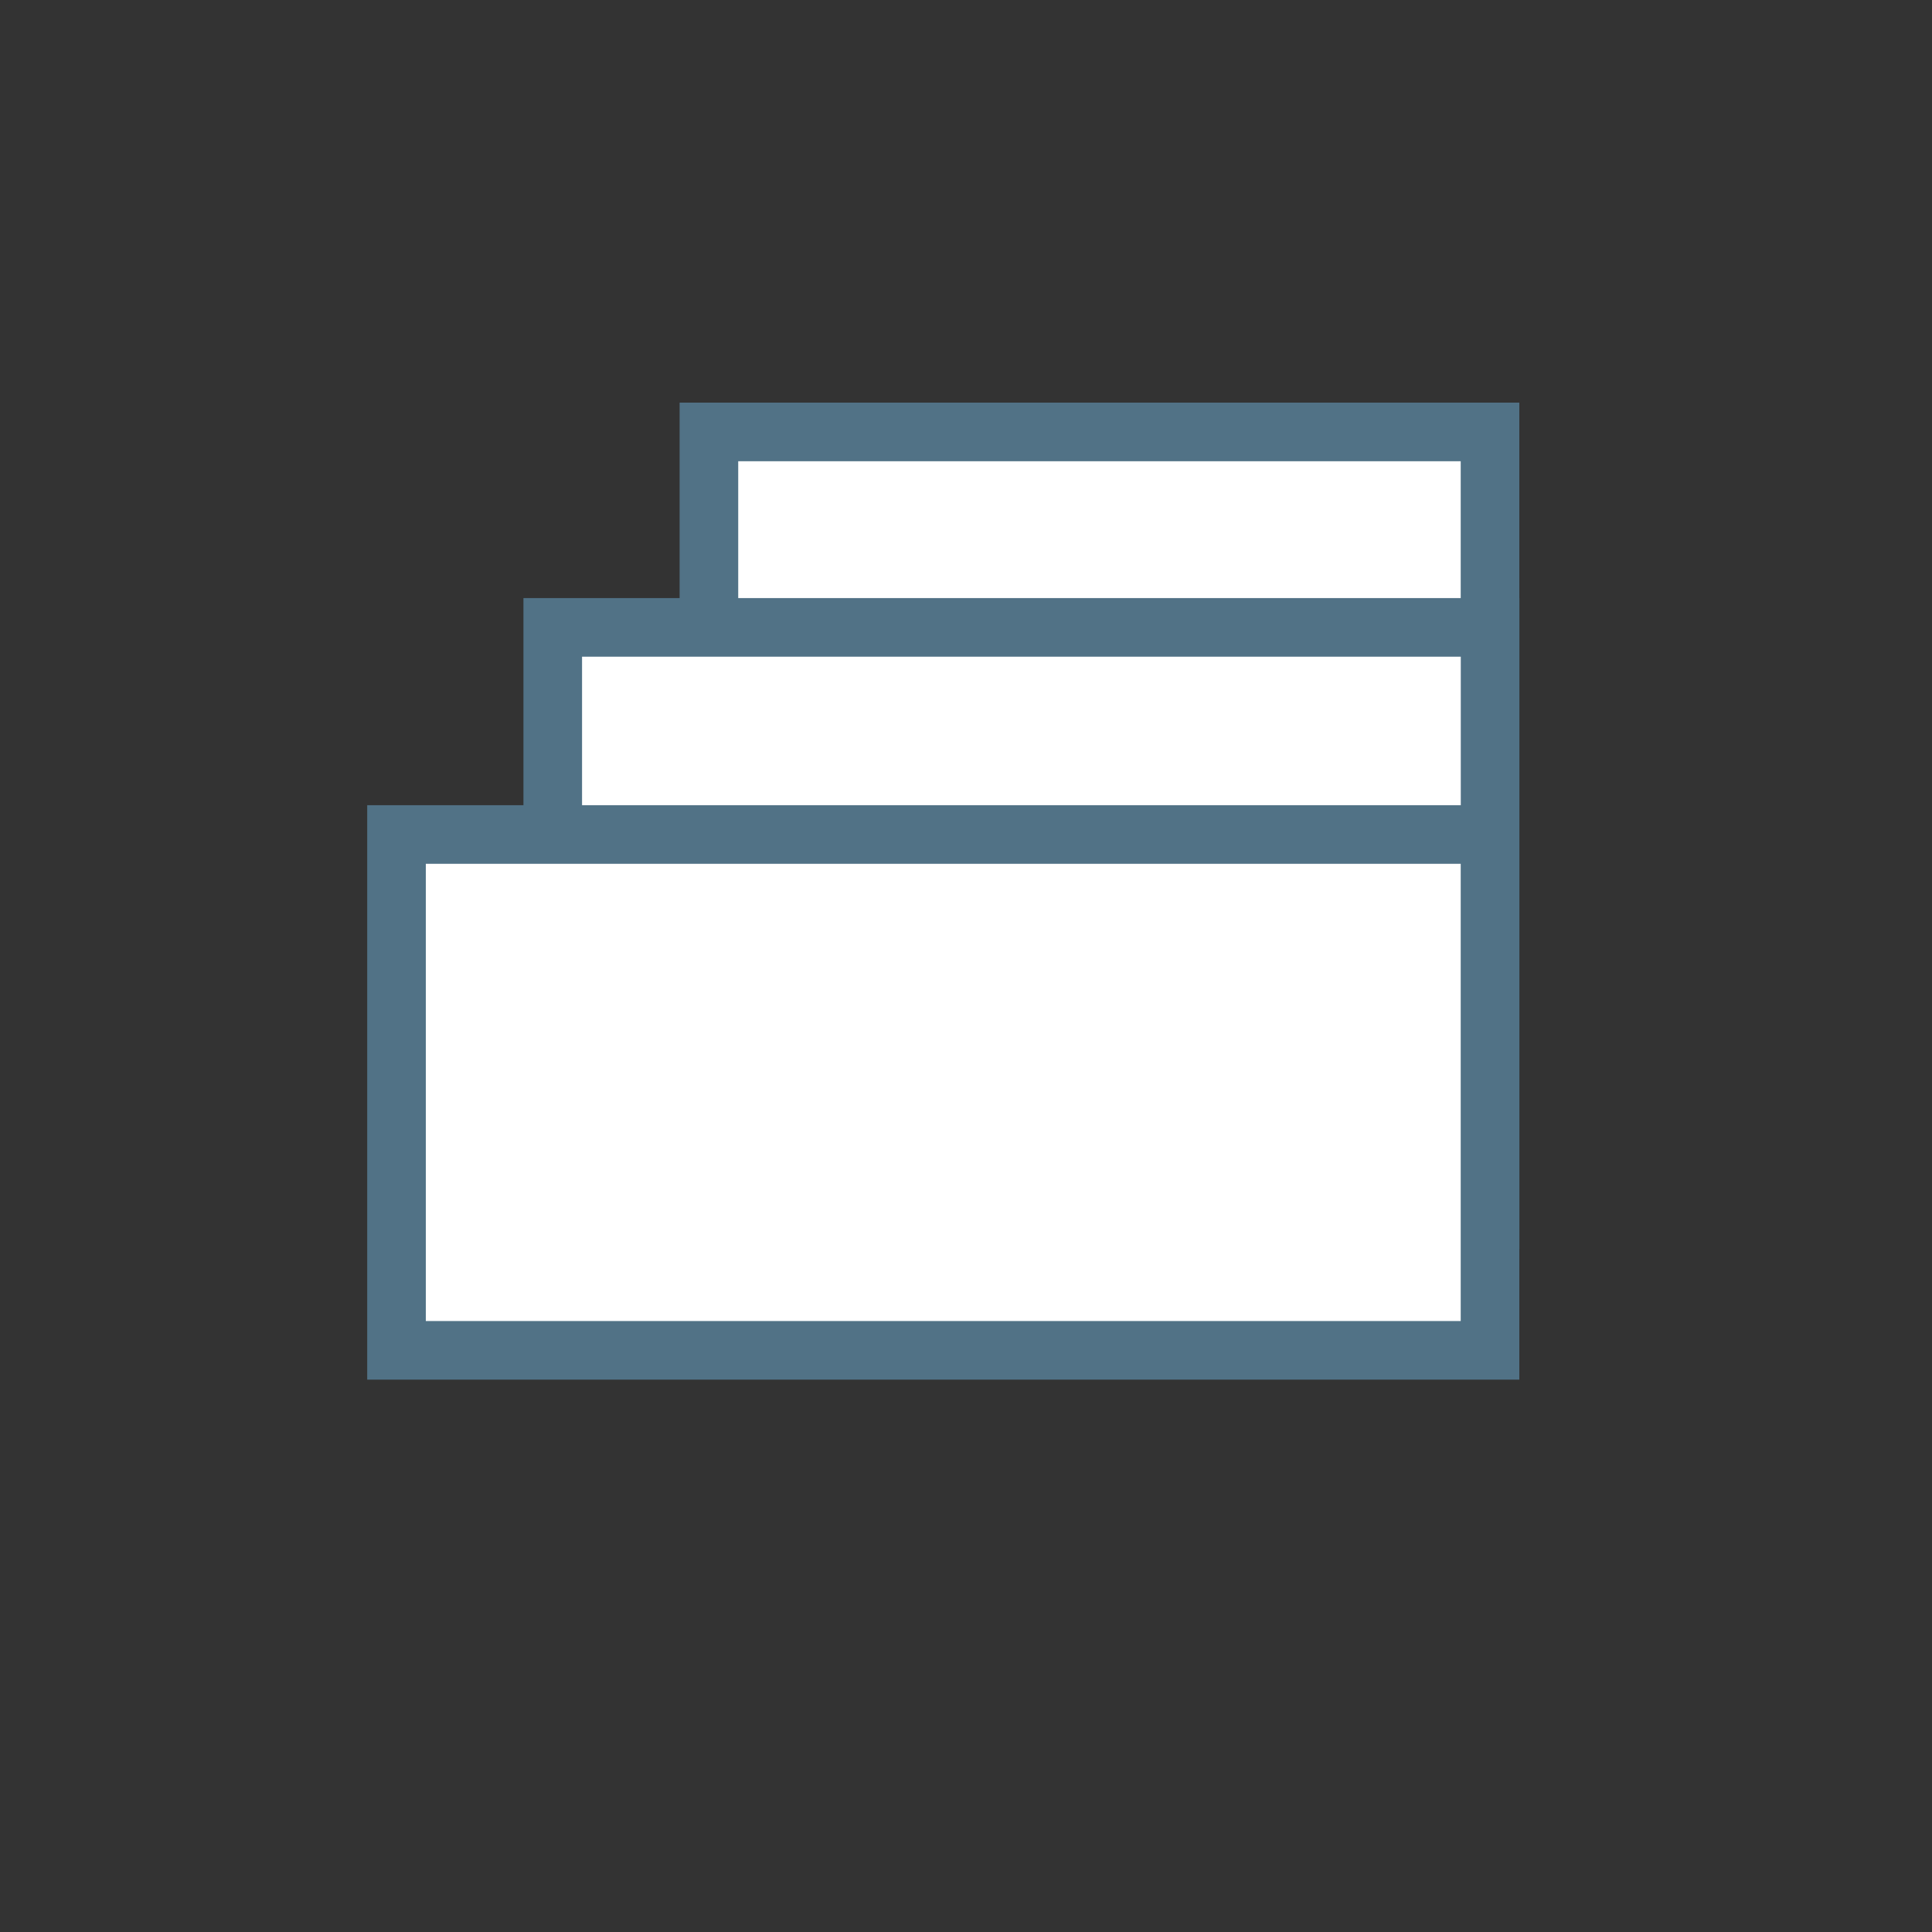 <?xml version="1.0" encoding="UTF-8" standalone="no"?>
<!-- Created with Inkscape (http://www.inkscape.org/) -->

<svg
   xmlns:dc="http://purl.org/dc/elements/1.1/"
   xmlns:cc="http://creativecommons.org/ns#"
   xmlns:rdf="http://www.w3.org/1999/02/22-rdf-syntax-ns#"
   xmlns:svg="http://www.w3.org/2000/svg"
   xmlns="http://www.w3.org/2000/svg"
   xmlns:sodipodi="http://sodipodi.sourceforge.net/DTD/sodipodi-0.dtd"
   xmlns:inkscape="http://www.inkscape.org/namespaces/inkscape"
   width="30"
   height="30"
   id="svg8453"
   version="1.1"
   inkscape:version="0.48+devel r"
   viewBox="0 0 30 30"
   sodipodi:docname="mycats_ico.svg"
   inkscape:export-filename="/opt/lampp/htdocs/otwarte/add-ons/themes/otwartezabytki2013/img/login_ico.png"
   inkscape:export-xdpi="90.017723"
   inkscape:export-ydpi="90.017723">
  <rect x="0" y="0" width="30" height="30" fill="#333333" stroke="none"/>
  <defs
     id="defs8455" />
  <sodipodi:namedview
     id="base"
     pagecolor="#ffffff"
     bordercolor="#666666"
     borderopacity="1.0"
     inkscape:pageopacity="0.0"
     inkscape:pageshadow="2"
     inkscape:zoom="3.959798"
     inkscape:cx="5.194815"
     inkscape:cy="1.7141438"
     inkscape:document-units="px"
     inkscape:current-layer="layer1"
     showgrid="false"
     inkscape:window-width="1920"
     inkscape:window-height="1030"
     inkscape:window-x="0"
     inkscape:window-y="0"
     inkscape:window-maximized="1" />
  <g
     inkscape:label="Layer 1"
     inkscape:groupmode="layer"
     id="layer1"
     transform="translate(0,-1022.362)">
    <path
       d="m 11.008,1038.268 12.129,0 0,-9.199 -12.129,0 0,9.199 z"
       style="fill:#ffffff;fill-opacity:1;fill-rule:nonzero;stroke:#517286;stroke-width:0.91;stroke-linecap:butt;stroke-linejoin:miter;stroke-miterlimit:4;stroke-opacity:1;stroke-dasharray:none"
       id="path12449"
       inkscape:connector-curvature="0" />
    <path
       d="m 8.583,1041.303 14.555,0 0,-9.199 -14.555,0 0,9.199 z"
       style="fill:#ffffff;fill-opacity:1;fill-rule:nonzero;stroke:#517286;stroke-width:0.91;stroke-linecap:butt;stroke-linejoin:miter;stroke-miterlimit:4;stroke-opacity:1;stroke-dasharray:none"
       id="path12451"
       inkscape:connector-curvature="0" />
    <path
       d="m 6.157,1043.33 16.98,0 0,-8.01 -16.98,0 0,8.01 z"
       style="fill:#ffffff;fill-opacity:1;fill-rule:nonzero;stroke:#517286;stroke-width:0.91;stroke-linecap:butt;stroke-linejoin:miter;stroke-miterlimit:4;stroke-opacity:1;stroke-dasharray:none"
       id="path12453"
       inkscape:connector-curvature="0" />
  </g>
</svg>
